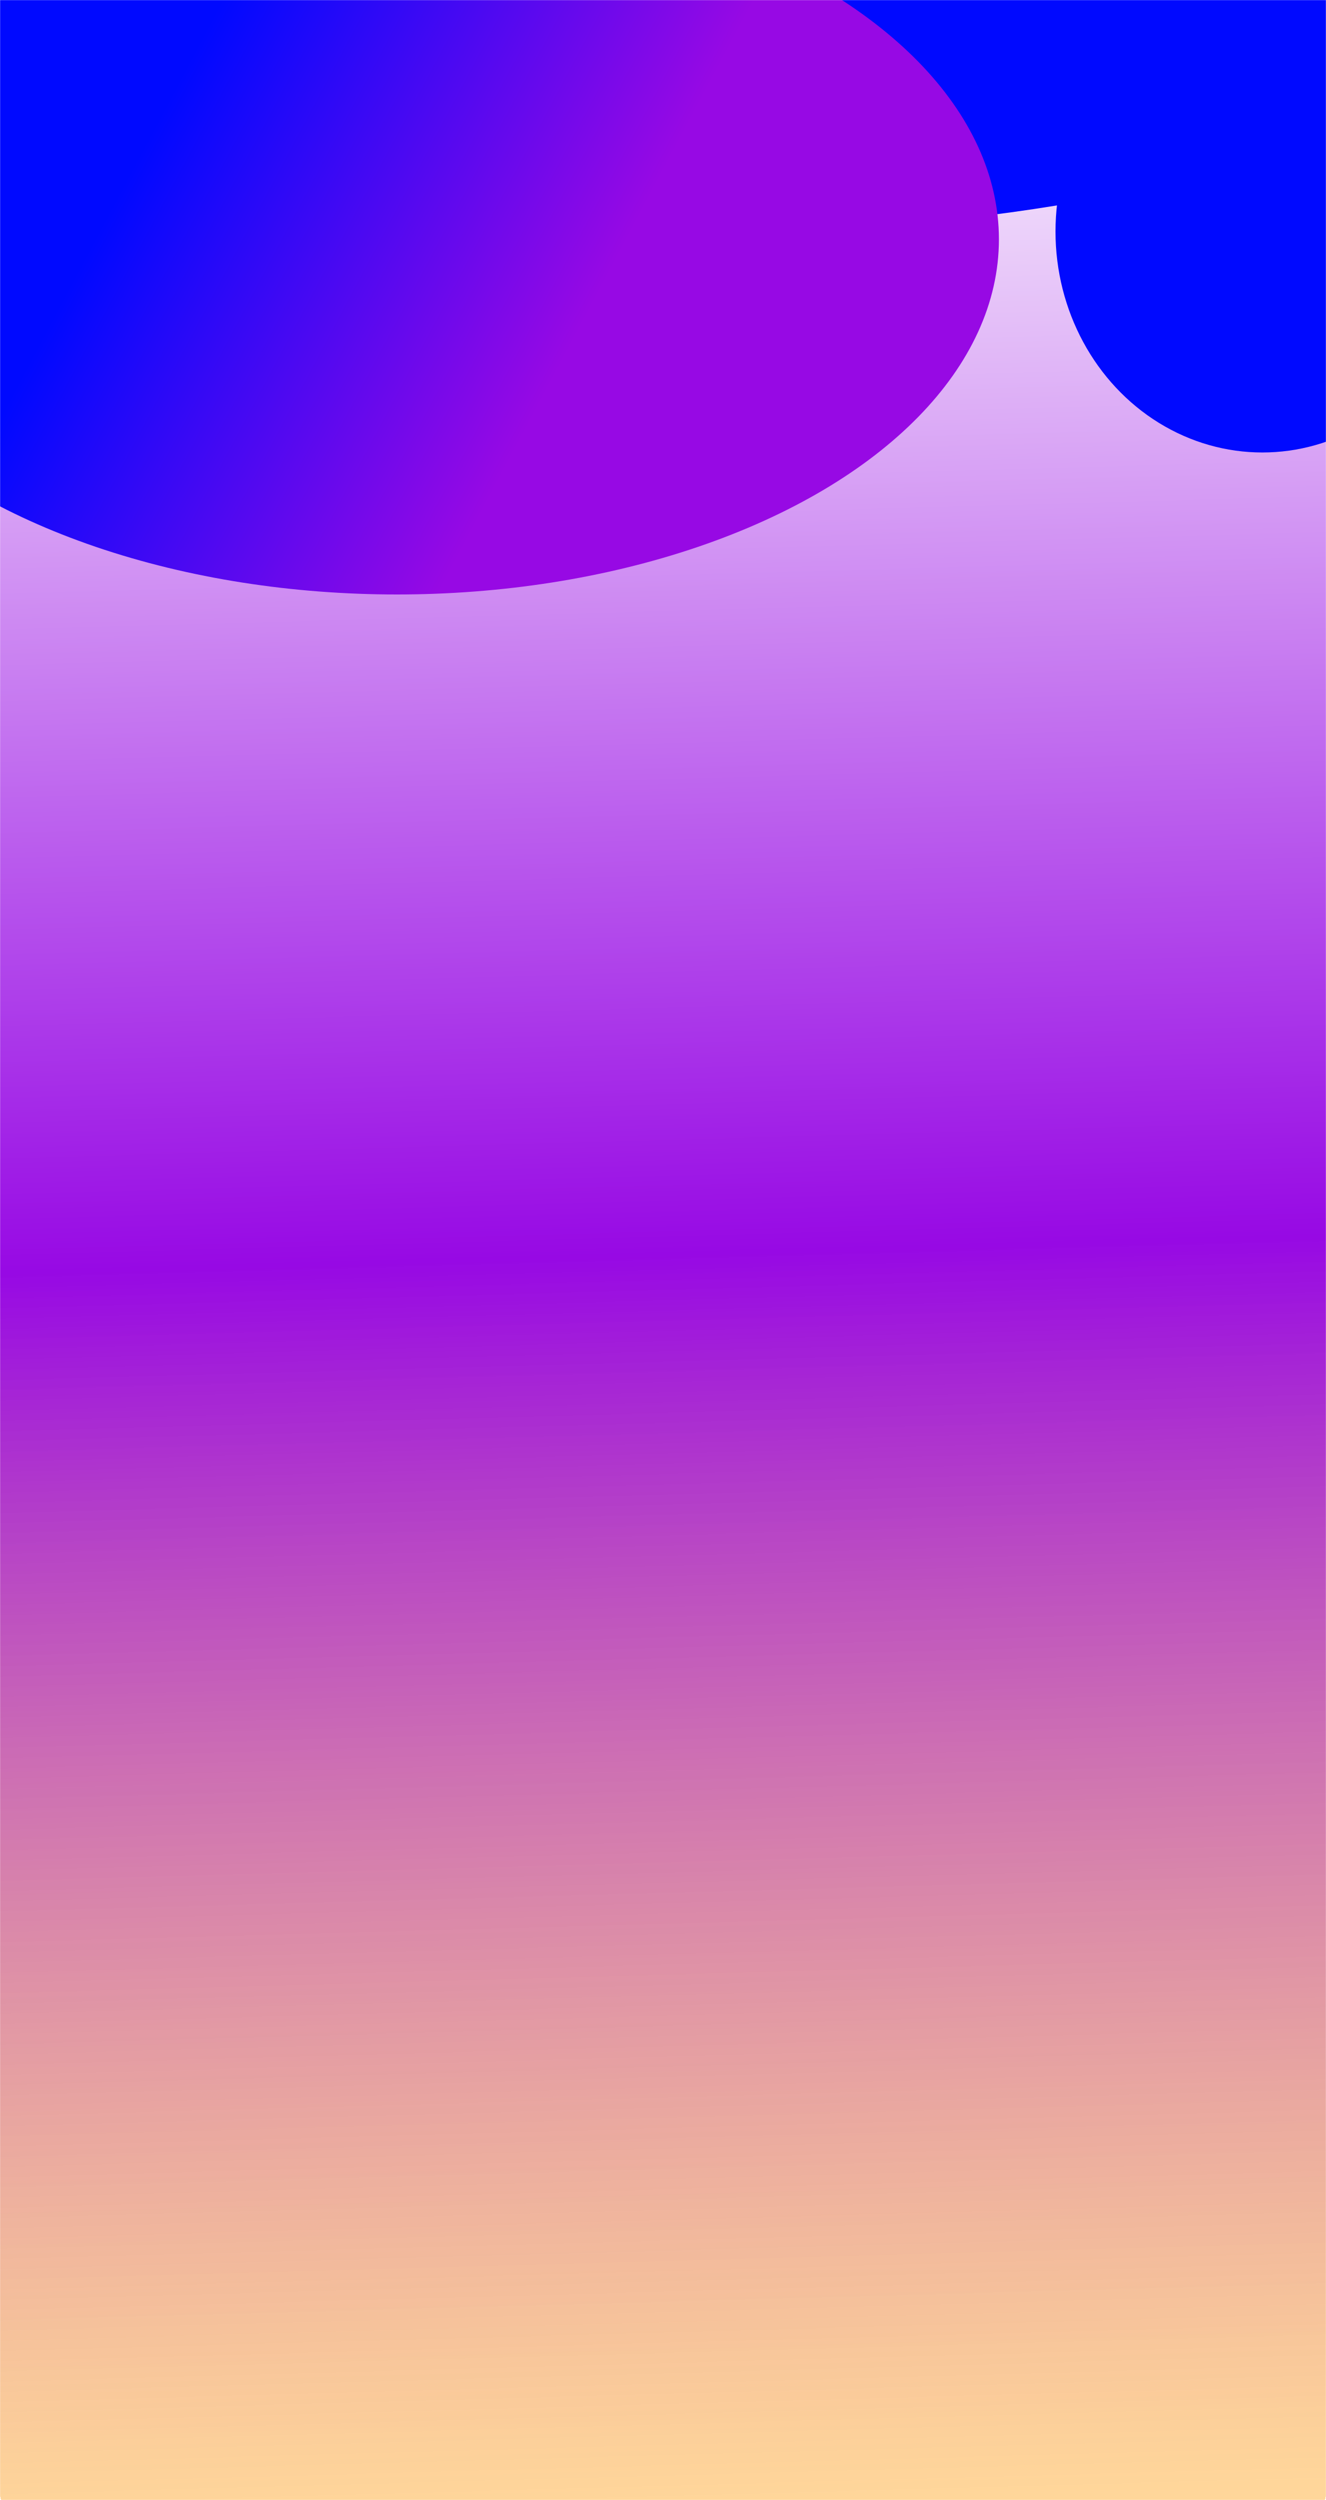 <svg width="1500" height="2826" viewBox="0 0 1500 2826" fill="none" xmlns="http://www.w3.org/2000/svg">
<mask id="mask0_106_262" style="mask-type:alpha" maskUnits="userSpaceOnUse" x="0" y="0" width="1500" height="2826">
<path d="M0 0H1500V2826H0V0Z" fill="#0E001A"/>
</mask>
<g mask="url(#mask0_106_262)">
<g filter="url(#filter0_d_106_262)">
<path d="M0 12C0 5.373 5.373 0 12 0H1488C1494.63 0 1500 5.373 1500 12V2816C1500 2822.63 1494.63 2828 1488 2828H12C5.373 2828 0 2822.63 0 2816V12Z" fill="url(#paint0_linear_106_262)" shape-rendering="crispEdges"/>
</g>
<g filter="url(#filter1_f_106_262)">
<ellipse cx="750.5" cy="16.009" rx="889.5" ry="249.744" fill="#0009FF"/>
</g>
<g filter="url(#filter2_f_106_262)">
<ellipse cx="1428" cy="261.744" rx="234" ry="249.744" fill="#0009FF"/>
</g>
<g filter="url(#filter3_f_106_262)">
<ellipse cx="449" cy="270.5" rx="681" ry="401.5" fill="url(#paint1_linear_106_262)"/>
</g>
</g>
<defs>
<filter id="filter0_d_106_262" x="-4" y="0" width="1508" height="2836" filterUnits="userSpaceOnUse" color-interpolation-filters="sRGB">
<feFlood flood-opacity="0" result="BackgroundImageFix"/>
<feColorMatrix in="SourceAlpha" type="matrix" values="0 0 0 0 0 0 0 0 0 0 0 0 0 0 0 0 0 0 127 0" result="hardAlpha"/>
<feOffset dy="4"/>
<feGaussianBlur stdDeviation="2"/>
<feComposite in2="hardAlpha" operator="out"/>
<feColorMatrix type="matrix" values="0 0 0 0 0 0 0 0 0 0 0 0 0 0 0 0 0 0 0.25 0"/>
<feBlend mode="normal" in2="BackgroundImageFix" result="effect1_dropShadow_106_262"/>
<feBlend mode="normal" in="SourceGraphic" in2="effect1_dropShadow_106_262" result="shape"/>
</filter>
<filter id="filter1_f_106_262" x="-639" y="-733.735" width="2779" height="1499.49" filterUnits="userSpaceOnUse" color-interpolation-filters="sRGB">
<feFlood flood-opacity="0" result="BackgroundImageFix"/>
<feBlend mode="normal" in="SourceGraphic" in2="BackgroundImageFix" result="shape"/>
<feGaussianBlur stdDeviation="250" result="effect1_foregroundBlur_106_262"/>
</filter>
<filter id="filter2_f_106_262" x="694" y="-488" width="1468" height="1499.49" filterUnits="userSpaceOnUse" color-interpolation-filters="sRGB">
<feFlood flood-opacity="0" result="BackgroundImageFix"/>
<feBlend mode="normal" in="SourceGraphic" in2="BackgroundImageFix" result="shape"/>
<feGaussianBlur stdDeviation="250" result="effect1_foregroundBlur_106_262"/>
</filter>
<filter id="filter3_f_106_262" x="-1032" y="-931" width="2962" height="2403" filterUnits="userSpaceOnUse" color-interpolation-filters="sRGB">
<feFlood flood-opacity="0" result="BackgroundImageFix"/>
<feBlend mode="normal" in="SourceGraphic" in2="BackgroundImageFix" result="shape"/>
<feGaussianBlur stdDeviation="400" result="effect1_foregroundBlur_106_262"/>
</filter>
<linearGradient id="paint0_linear_106_262" x1="750" y1="2828" x2="671.272" y2="2.193" gradientUnits="userSpaceOnUse">
<stop stop-color="#FFB13D" stop-opacity="0.52"/>
<stop offset="0.5" stop-color="#9709E4"/>
<stop offset="1" stop-color="white"/>
</linearGradient>
<linearGradient id="paint1_linear_106_262" x1="165.5" y1="160.5" x2="635" y2="410.5" gradientUnits="userSpaceOnUse">
<stop stop-color="#0009FF"/>
<stop offset="1" stop-color="#9709E4"/>
</linearGradient>
</defs>
</svg>
